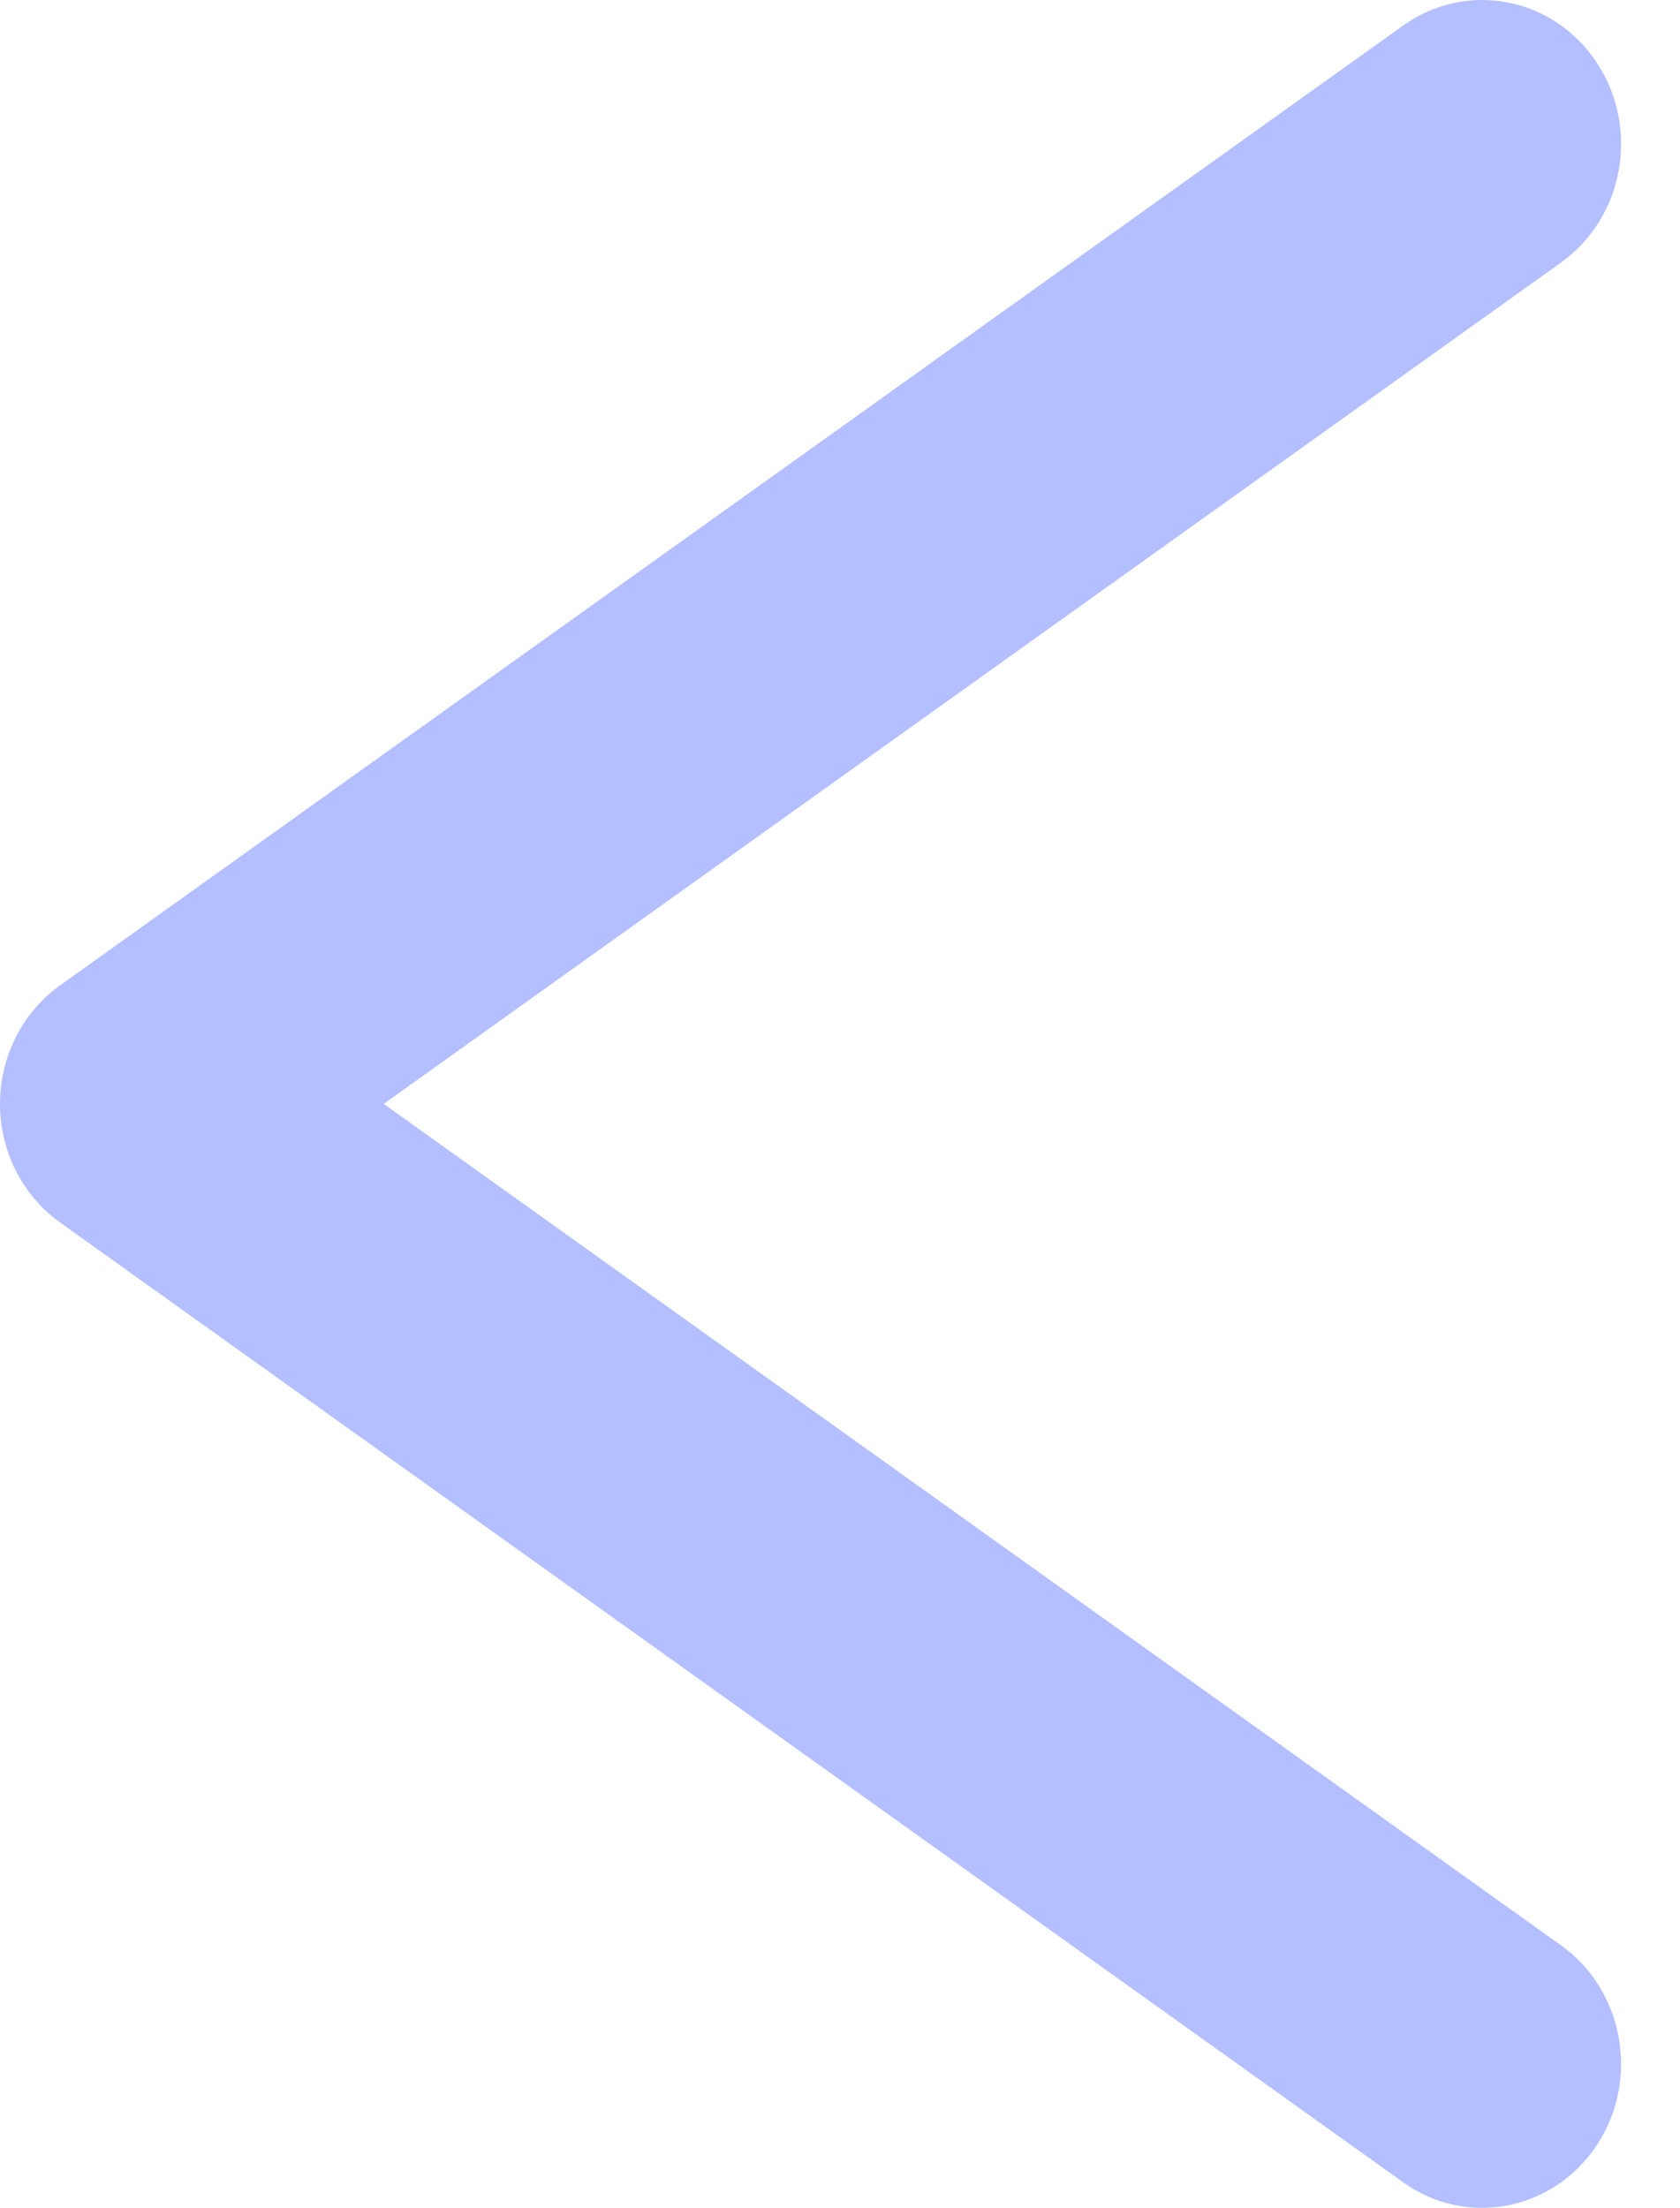 <svg width="35" height="46" viewBox="0 0 35 46" fill="none" xmlns="http://www.w3.org/2000/svg">
<path d="M33.261 1.297C32.353 -0.067 30.55 -0.41 29.234 0.531L1.251 20.53C0.468 21.09 -8.01086e-05 22.014 -8.7738e-05 23C-8.7738e-05 23.987 0.468 24.91 1.251 25.47L29.234 45.47C30.55 46.411 32.353 46.067 33.261 44.703C34.168 43.34 33.837 41.471 32.521 40.531L7.994 23L32.521 5.47C33.837 4.529 34.168 2.661 33.261 1.297Z" fill="#B4BFFF"/>
</svg>
